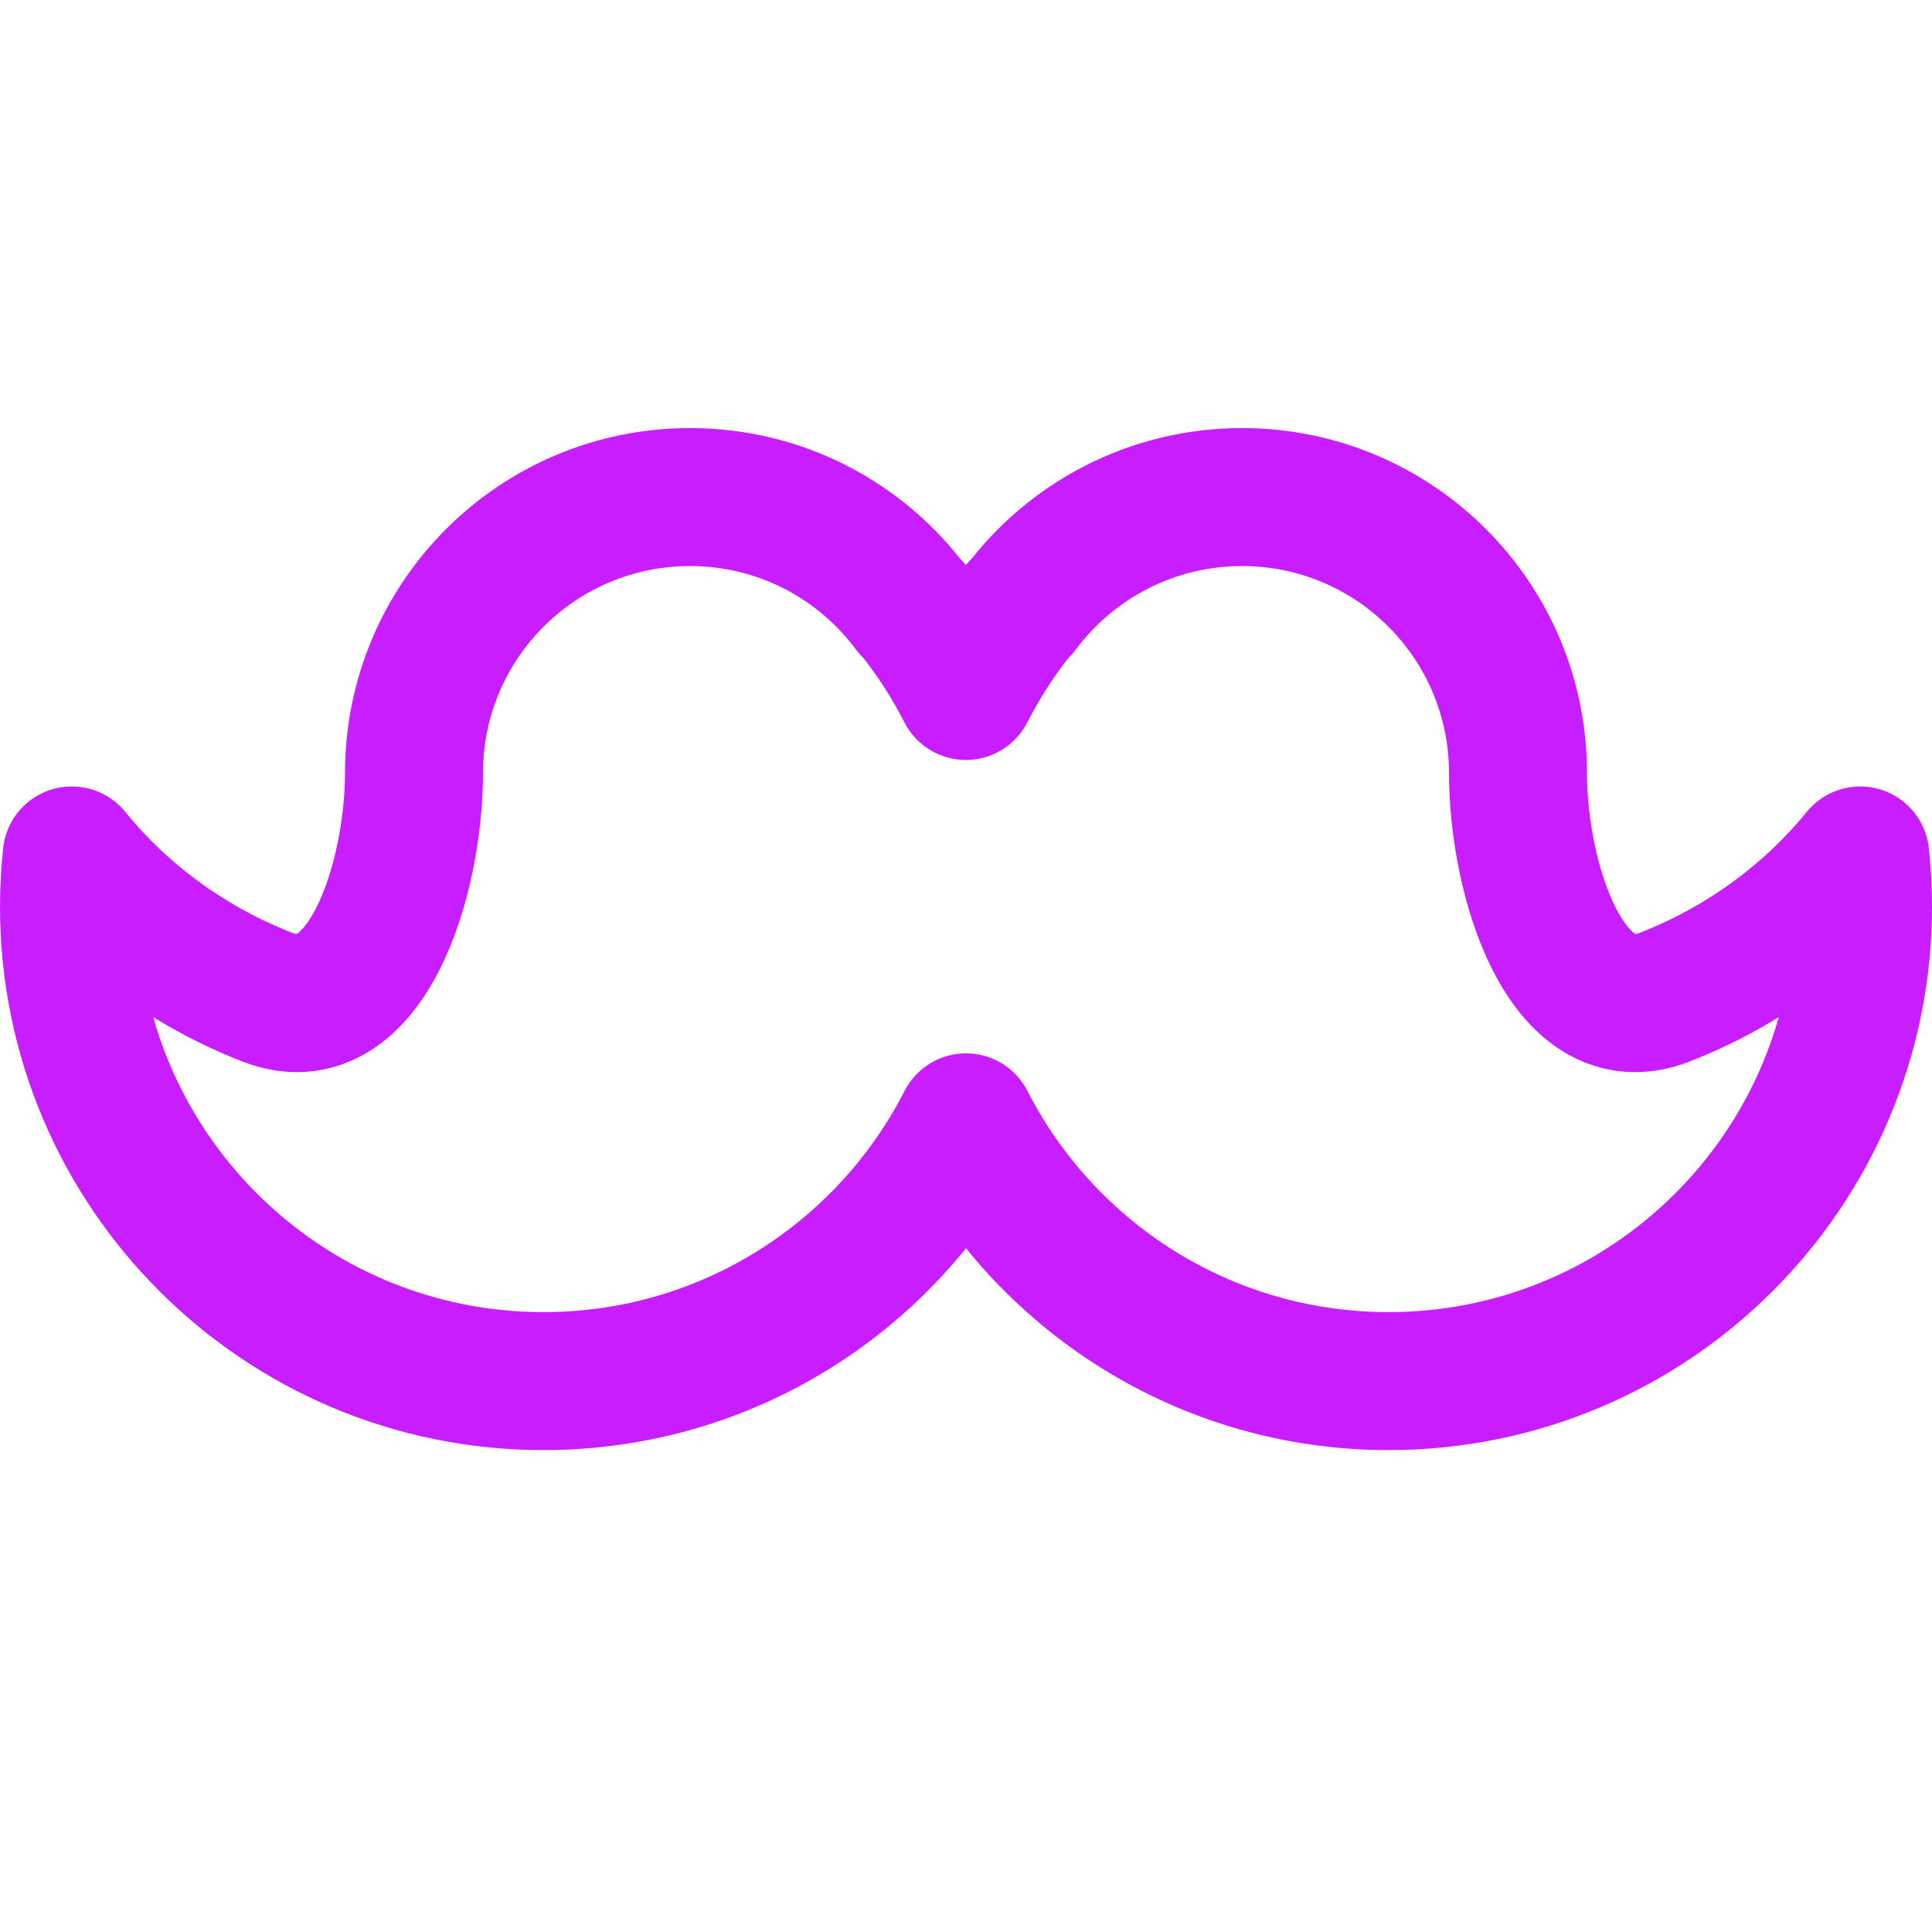 <svg xmlns="http://www.w3.org/2000/svg" fill="none" viewBox="0 0 14 14" id="Moustache--Streamline-Core-Neon">
  <desc>
    Moustache Streamline Icon: https://streamlinehq.com
  </desc>
  <g id="moustache--fashion-beauty-moustache-grooming">
    <path id="Union" stroke="#c71dff" stroke-linecap="round" stroke-linejoin="round" d="M3 5.602c0 0.767 -0.348 1.903 -1.063 1.624C1.392 7.013 0.898 6.664 0.52 6.199 0.507 6.321 0.5 6.444 0.5 6.57c0 1.898 1.539 3.438 3.438 3.438 1.336 0 2.493 -0.762 3.062 -1.875 0.569 1.113 1.727 1.875 3.062 1.875 1.899 0 3.438 -1.539 3.438 -3.438 0 -0.125 -0.007 -0.249 -0.02 -0.371 -0.379 0.465 -0.872 0.814 -1.417 1.027C11.348 7.505 11 6.369 11 5.602c0 -1.105 -0.895 -2 -2 -2 -0.657 0 -1.24 0.317 -1.605 0.806l-0.001 -0.006c-0.152 0.187 -0.284 0.389 -0.395 0.605 -0.11 -0.216 -0.243 -0.419 -0.395 -0.605l-0.001 0.006C6.24 3.918 5.657 3.602 5 3.602c-1.105 0 -2 0.895 -2 2Z" stroke-width="1"></path>
  </g>
</svg>